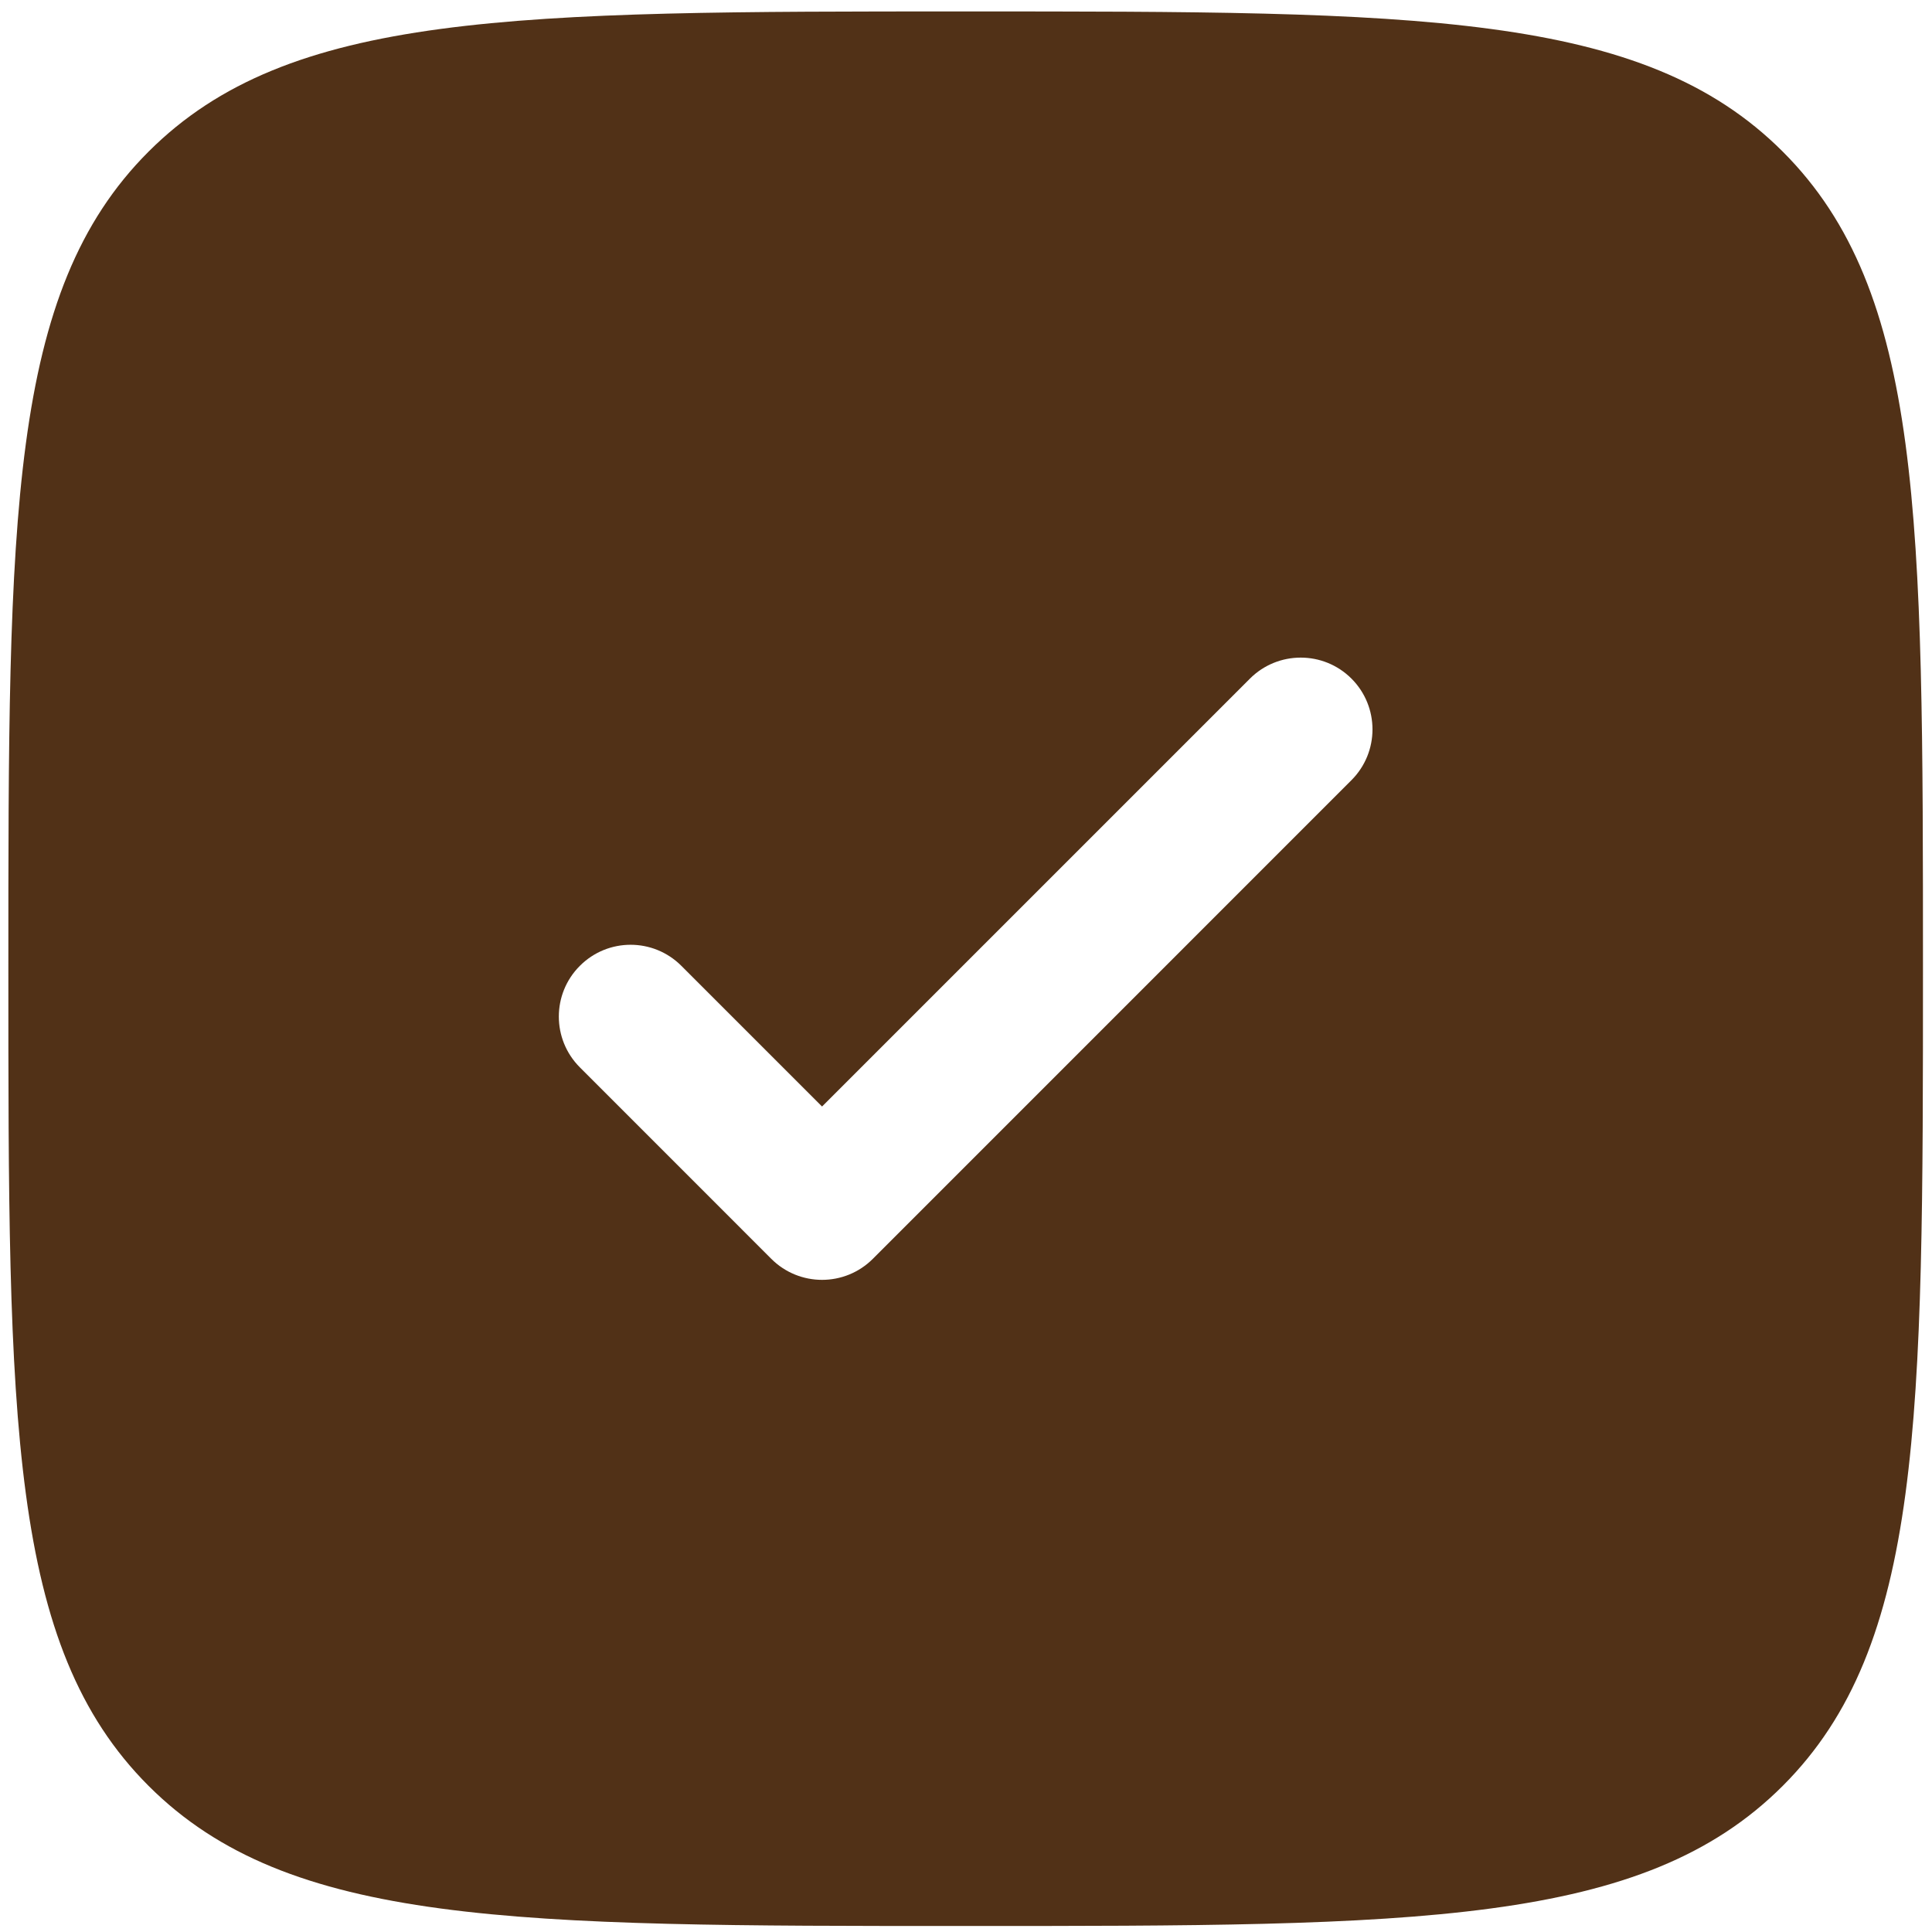 <svg width="37" height="37" viewBox="0 0 37 37" fill="none" xmlns="http://www.w3.org/2000/svg">
<path fill-rule="evenodd" clip-rule="evenodd" d="M18.494 36.885C9.851 36.885 5.53 36.885 2.845 34.201C0.16 31.516 0.16 27.195 0.16 18.552C0.16 9.91 0.16 5.588 2.845 2.904C5.53 0.219 9.851 0.219 18.494 0.219C27.136 0.219 31.457 0.219 34.142 2.904C36.827 5.588 36.827 9.91 36.827 18.552C36.827 27.195 36.827 31.516 34.142 34.201C31.457 36.885 27.136 36.885 18.494 36.885ZM25.882 12.996C26.419 13.533 26.419 14.404 25.882 14.941L16.716 24.108C16.179 24.645 15.308 24.645 14.771 24.108L11.105 20.441C10.568 19.904 10.568 19.033 11.105 18.497C11.642 17.959 12.512 17.959 13.049 18.497L15.743 21.191L23.938 12.996C24.475 12.46 25.346 12.46 25.882 12.996Z" fill="#513117"/>
</svg>

